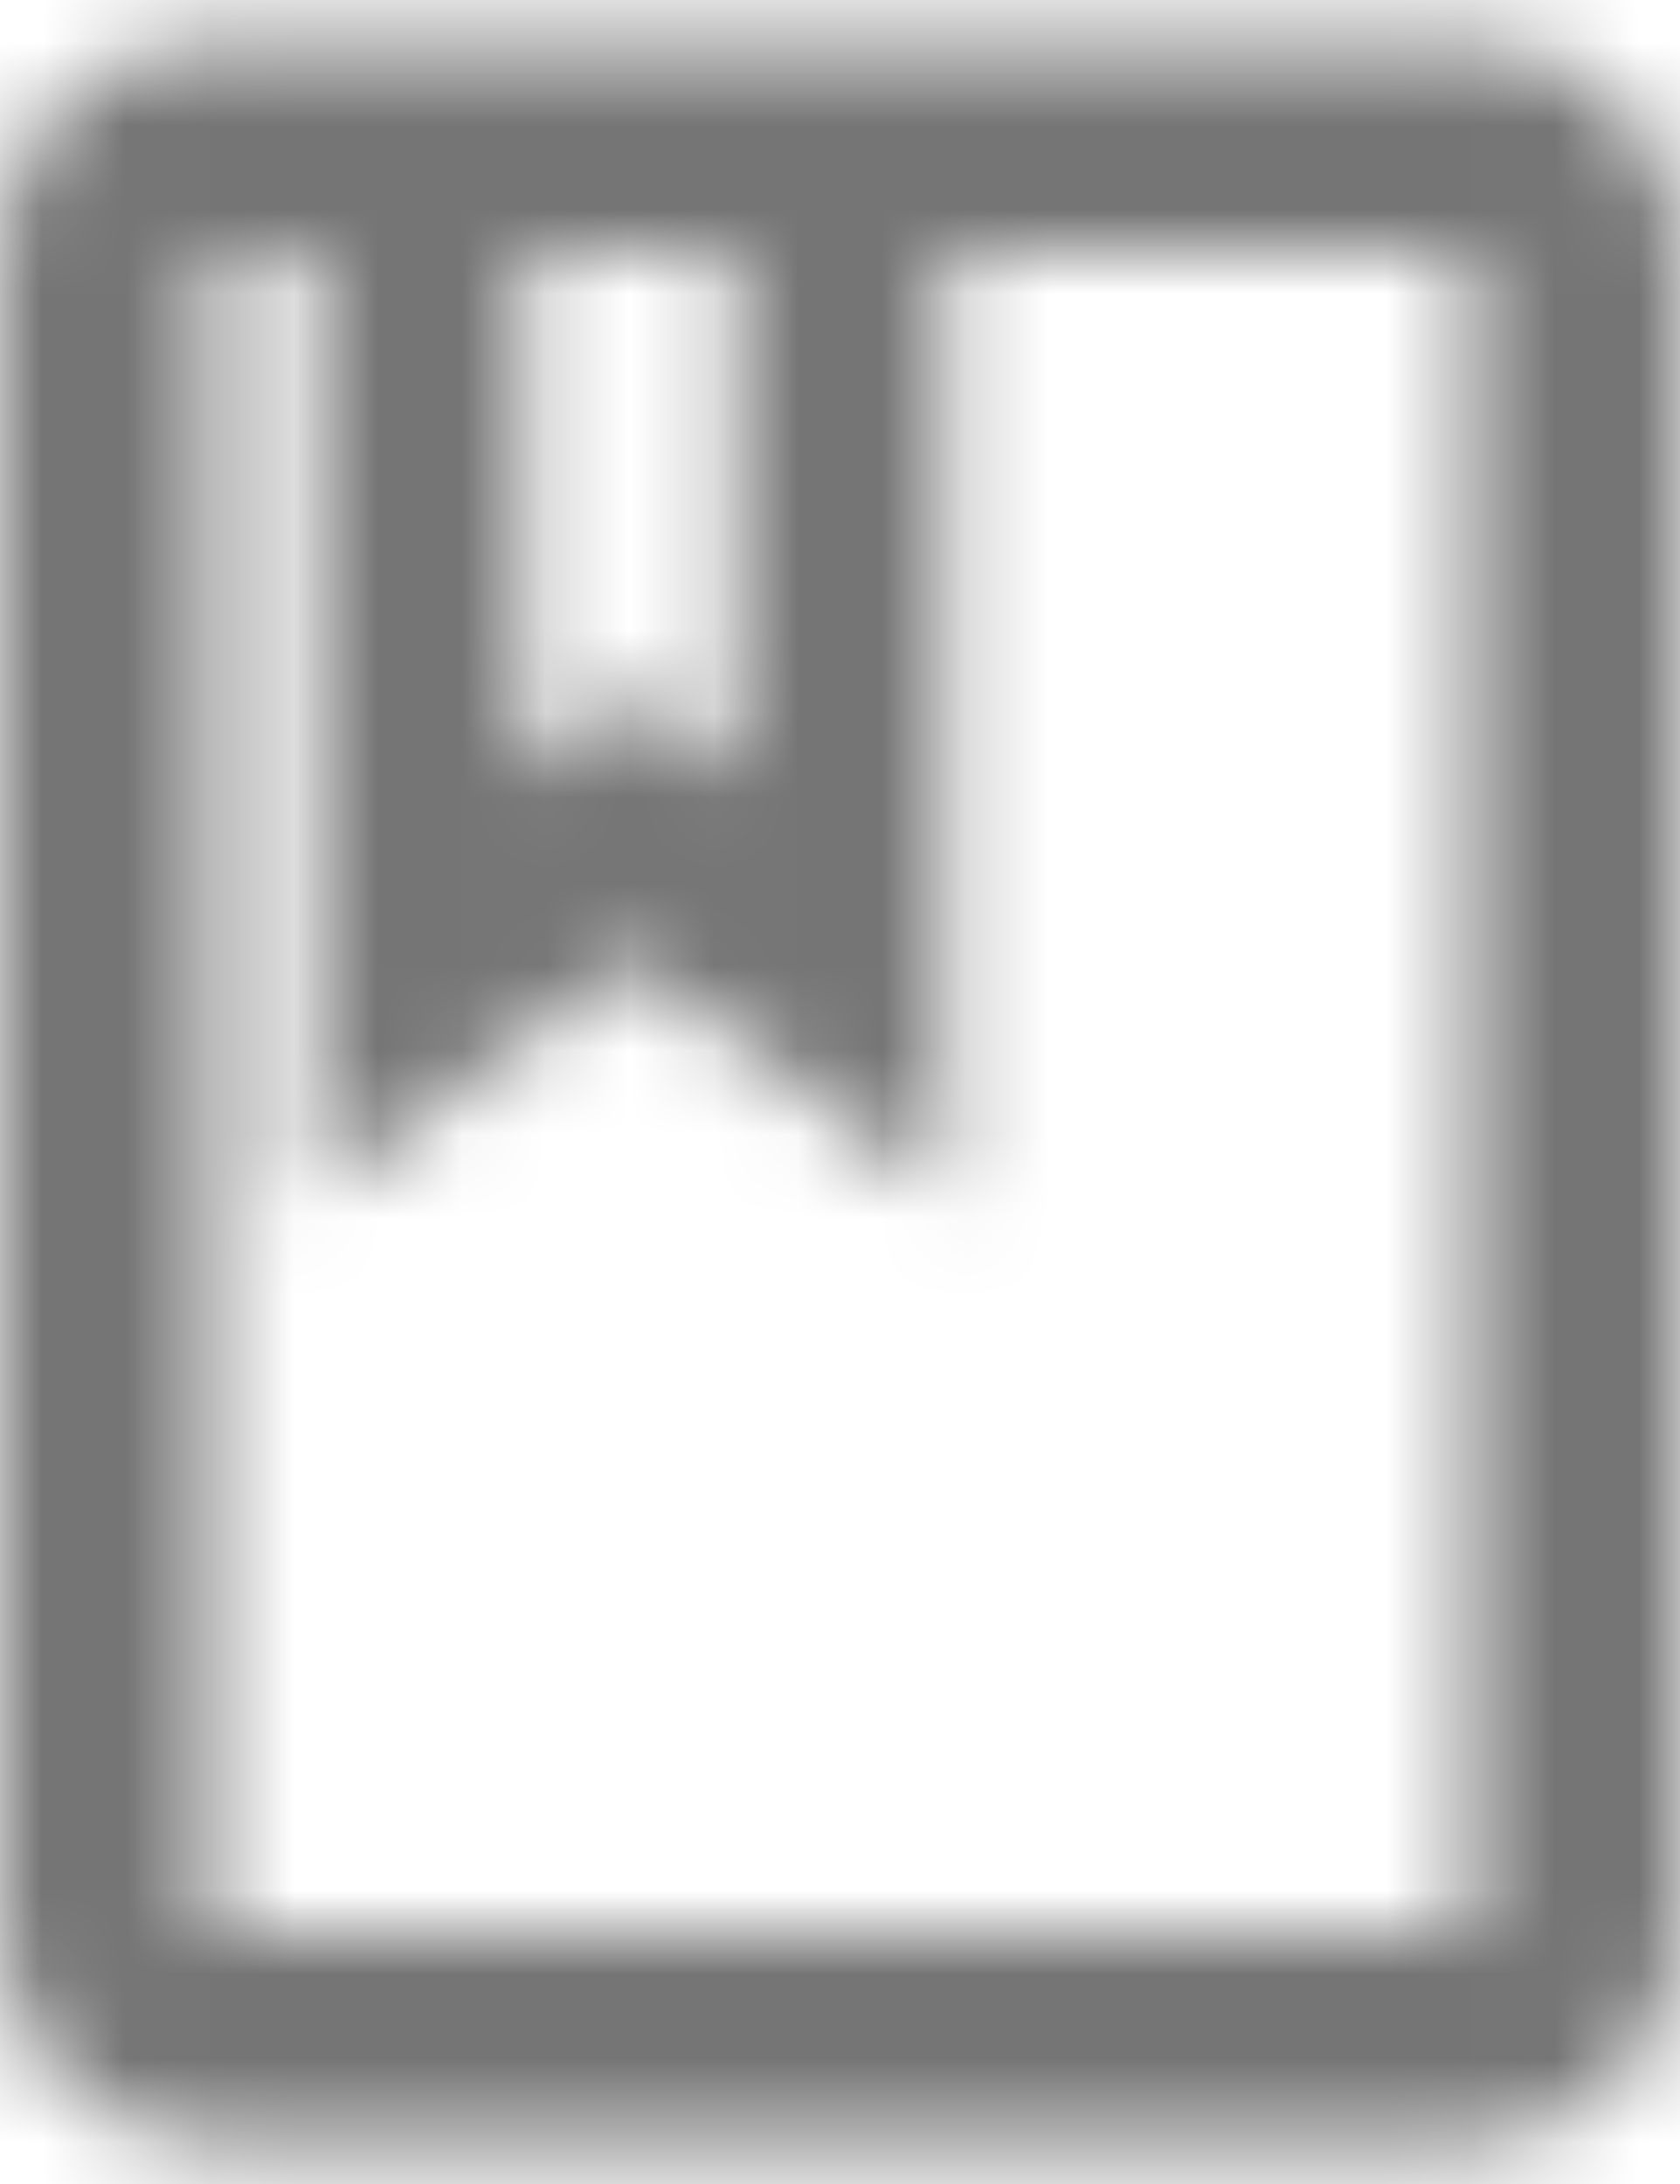 <?xml version="1.0" encoding="UTF-8"?>
<svg width="20px" height="26px" viewBox="0 0 20 26" version="1.1" xmlns="http://www.w3.org/2000/svg" xmlns:xlink="http://www.w3.org/1999/xlink">
    <!-- Generator: Sketch 60.1 (88133) - https://sketch.com -->
    <title>icon/action/account_circle_24px</title>
    <desc>Created with Sketch.</desc>
    <defs>
        <path d="M22.5,2.5 L7.5,2.5 C6.125,2.5 5,3.625 5,5 L5,25 C5,26.375 6.125,27.5 7.5,27.5 L22.5,27.5 C23.875,27.5 25,26.375 25,25 L25,5 C25,3.625 23.875,2.5 22.5,2.5 Z M11.25,5 L13.75,5 L13.75,11.25 L12.5,10.312 L11.25,11.25 L11.25,5 Z M22.5,25 L7.5,25 L7.5,5 L8.75,5 L8.75,16.25 L12.5,13.438 L16.25,16.25 L16.25,5 L22.5,5 L22.5,25 Z" id="path-1"></path>
    </defs>
    <g id="Admin" stroke="none" stroke-width="1" fill="none" fill-rule="evenodd">
        <g id="Artboard" transform="translate(-299, -58)">
            <g id="icon/action/book_24px" transform="translate(294, 56)">
                <mask id="mask-2" fill="white">
                    <use xlink:href="#path-1"></use>
                </mask>
                <g fill-rule="nonzero"></g>
                <g id="✱-/-Color-/-Icons-/-Black-/-Inactive" mask="url(#mask-2)" fill="#000000" fill-opacity="0.54" fill-rule="evenodd">
                    <rect id="Rectangle" x="0" y="0" width="30" height="30"></rect>
                </g>
            </g>
        </g>
    </g>
</svg>
